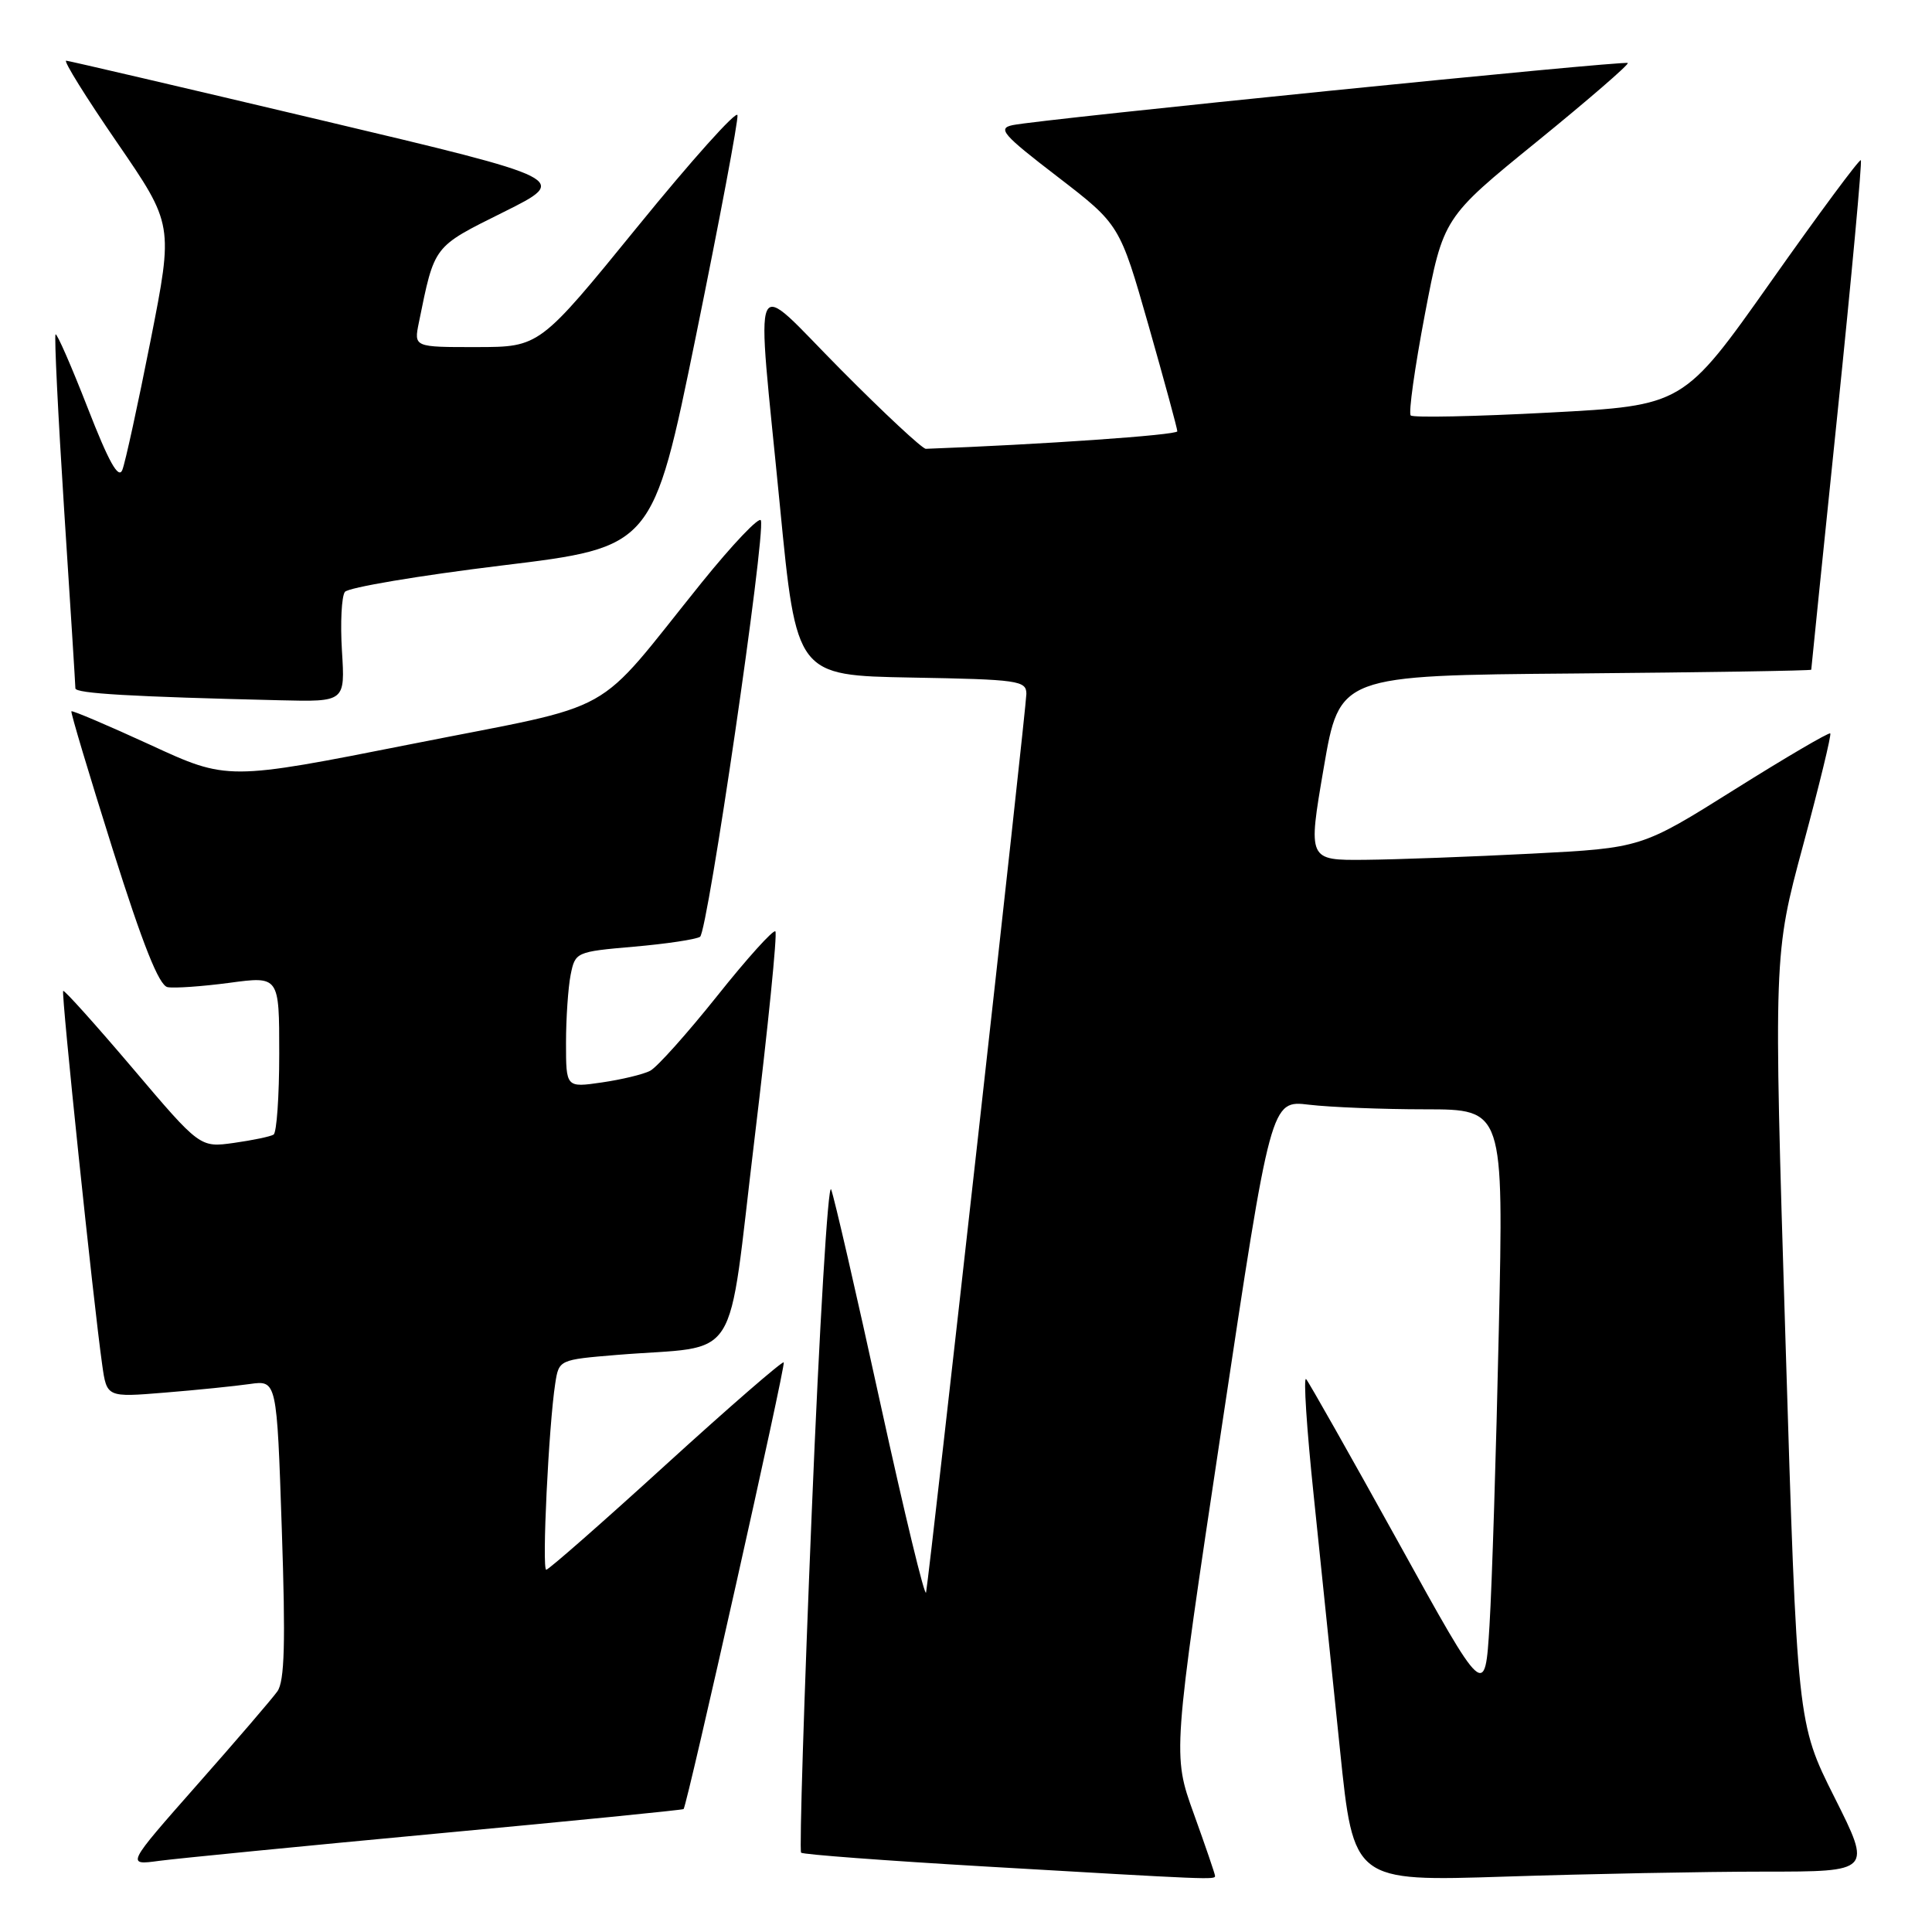 <?xml version="1.0" encoding="UTF-8" standalone="no"?>
<!DOCTYPE svg PUBLIC "-//W3C//DTD SVG 1.1//EN" "http://www.w3.org/Graphics/SVG/1.1/DTD/svg11.dtd" >
<svg xmlns="http://www.w3.org/2000/svg" xmlns:xlink="http://www.w3.org/1999/xlink" version="1.1" viewBox="0 0 256 256">
 <g >
 <path fill="currentColor"
d=" M 161.00 248.57 C 161.00 248.33 159.73 244.62 158.18 240.32 C 155.36 232.50 155.36 232.50 161.88 189.13 C 168.40 145.77 168.40 145.77 173.45 146.38 C 176.23 146.71 183.17 146.99 188.87 146.99 C 199.24 147.00 199.24 147.00 198.60 176.25 C 198.25 192.34 197.70 209.92 197.37 215.32 C 196.77 225.13 196.77 225.13 185.27 204.32 C 178.93 192.87 173.44 183.16 173.07 182.74 C 172.69 182.32 173.14 189.29 174.08 198.24 C 175.01 207.18 176.58 222.33 177.56 231.90 C 179.35 249.31 179.35 249.31 199.42 248.66 C 210.47 248.30 225.92 248.00 233.76 248.00 C 248.02 248.00 248.02 248.00 243.08 238.16 C 238.14 228.32 238.14 228.32 236.58 177.41 C 235.01 126.50 235.01 126.50 238.92 112.00 C 241.07 104.03 242.69 97.36 242.52 97.18 C 242.34 97.01 236.64 100.35 229.85 104.61 C 217.50 112.36 217.50 112.36 203.00 113.11 C 195.03 113.52 185.08 113.89 180.90 113.93 C 173.30 114.00 173.30 114.00 175.40 101.75 C 177.50 89.50 177.50 89.50 208.75 89.24 C 225.94 89.09 240.00 88.87 240.00 88.74 C 240.00 88.61 241.55 73.44 243.45 55.03 C 245.35 36.63 246.75 21.42 246.57 21.23 C 246.38 21.05 241.02 28.29 234.65 37.32 C 223.06 53.73 223.06 53.73 205.28 54.67 C 195.50 55.19 187.24 55.36 186.93 55.05 C 186.61 54.75 187.46 48.73 188.80 41.67 C 191.25 28.84 191.25 28.84 203.64 18.77 C 210.45 13.23 215.87 8.54 215.69 8.35 C 215.31 7.98 137.92 15.79 134.18 16.58 C 132.14 17.01 132.86 17.84 140.12 23.41 C 148.37 29.76 148.37 29.76 152.19 43.13 C 154.28 50.48 156.00 56.79 156.00 57.15 C 156.00 57.65 137.83 58.91 122.68 59.47 C 122.23 59.49 117.17 54.78 111.44 49.00 C 99.20 36.68 100.18 34.51 103.34 67.00 C 105.53 89.50 105.53 89.50 120.76 89.78 C 134.94 90.03 136.00 90.18 136.00 91.94 C 136.00 93.71 123.27 207.71 122.71 211.00 C 122.57 211.82 119.85 200.57 116.66 186.00 C 113.48 171.43 110.54 158.65 110.13 157.61 C 109.73 156.58 108.57 175.82 107.56 200.39 C 106.54 224.95 105.91 245.24 106.15 245.49 C 106.39 245.73 117.37 246.55 130.55 247.32 C 160.55 249.07 161.00 249.09 161.00 248.57 Z  M 57.96 242.95 C 75.81 241.29 90.49 239.83 90.58 239.71 C 91.08 239.08 104.15 180.82 103.85 180.52 C 103.66 180.33 96.63 186.43 88.23 194.08 C 79.83 201.74 72.69 208.00 72.38 208.00 C 71.78 208.00 72.71 188.88 73.57 183.33 C 74.06 180.17 74.06 180.17 81.78 179.53 C 98.42 178.17 96.27 181.56 99.98 150.89 C 101.77 136.05 103.02 123.68 102.74 123.41 C 102.47 123.14 98.99 126.99 95.02 131.98 C 91.04 136.96 87.05 141.43 86.14 141.89 C 85.24 142.36 82.36 143.05 79.75 143.43 C 75.00 144.12 75.00 144.12 75.00 138.19 C 75.00 134.92 75.28 130.87 75.61 129.18 C 76.22 126.15 76.32 126.11 84.00 125.44 C 88.27 125.07 92.21 124.48 92.76 124.13 C 93.77 123.49 101.46 70.88 100.82 68.96 C 100.63 68.38 97.10 72.09 92.98 77.19 C 78.33 95.37 82.53 93.03 54.58 98.58 C 30.15 103.42 30.15 103.42 19.92 98.70 C 14.28 96.11 9.58 94.11 9.46 94.25 C 9.34 94.39 11.80 102.60 14.92 112.50 C 18.92 125.18 21.07 130.58 22.20 130.80 C 23.08 130.97 26.78 130.71 30.40 130.23 C 37.00 129.34 37.00 129.34 37.00 139.61 C 37.00 145.26 36.66 150.09 36.25 150.34 C 35.84 150.60 33.48 151.09 31.00 151.44 C 26.50 152.07 26.50 152.07 17.57 141.54 C 12.66 135.76 8.52 131.15 8.37 131.30 C 8.09 131.57 12.36 172.49 13.54 180.83 C 14.15 185.16 14.15 185.16 21.82 184.53 C 26.05 184.19 31.12 183.67 33.09 183.39 C 36.68 182.88 36.68 182.88 37.34 202.62 C 37.85 217.70 37.71 222.78 36.75 224.12 C 36.06 225.09 31.27 230.67 26.10 236.52 C 16.71 247.17 16.71 247.17 21.10 246.57 C 23.52 246.25 40.10 244.62 57.96 242.95 Z  M 45.31 86.25 C 45.08 82.54 45.26 79.02 45.70 78.43 C 46.14 77.85 55.50 76.27 66.50 74.93 C 86.50 72.50 86.50 72.50 92.22 44.50 C 95.36 29.10 97.84 15.94 97.72 15.26 C 97.60 14.58 91.65 21.22 84.50 30.01 C 71.50 45.98 71.50 45.98 63.17 45.99 C 54.84 46.00 54.84 46.00 55.50 42.75 C 57.61 32.42 57.33 32.78 66.73 28.10 C 75.50 23.73 75.50 23.73 42.50 15.91 C 24.35 11.61 9.17 8.07 8.77 8.04 C 8.36 8.02 11.40 12.90 15.51 18.88 C 22.98 29.76 22.98 29.76 19.95 45.13 C 18.28 53.58 16.60 61.29 16.21 62.27 C 15.70 63.54 14.41 61.22 11.60 54.00 C 9.45 48.49 7.54 44.12 7.36 44.31 C 7.18 44.49 7.69 54.96 8.50 67.57 C 9.32 80.18 9.99 90.82 9.99 91.21 C 10.00 91.89 17.42 92.32 37.12 92.79 C 45.73 93.00 45.73 93.00 45.31 86.25 Z "/>
</g>
</svg>